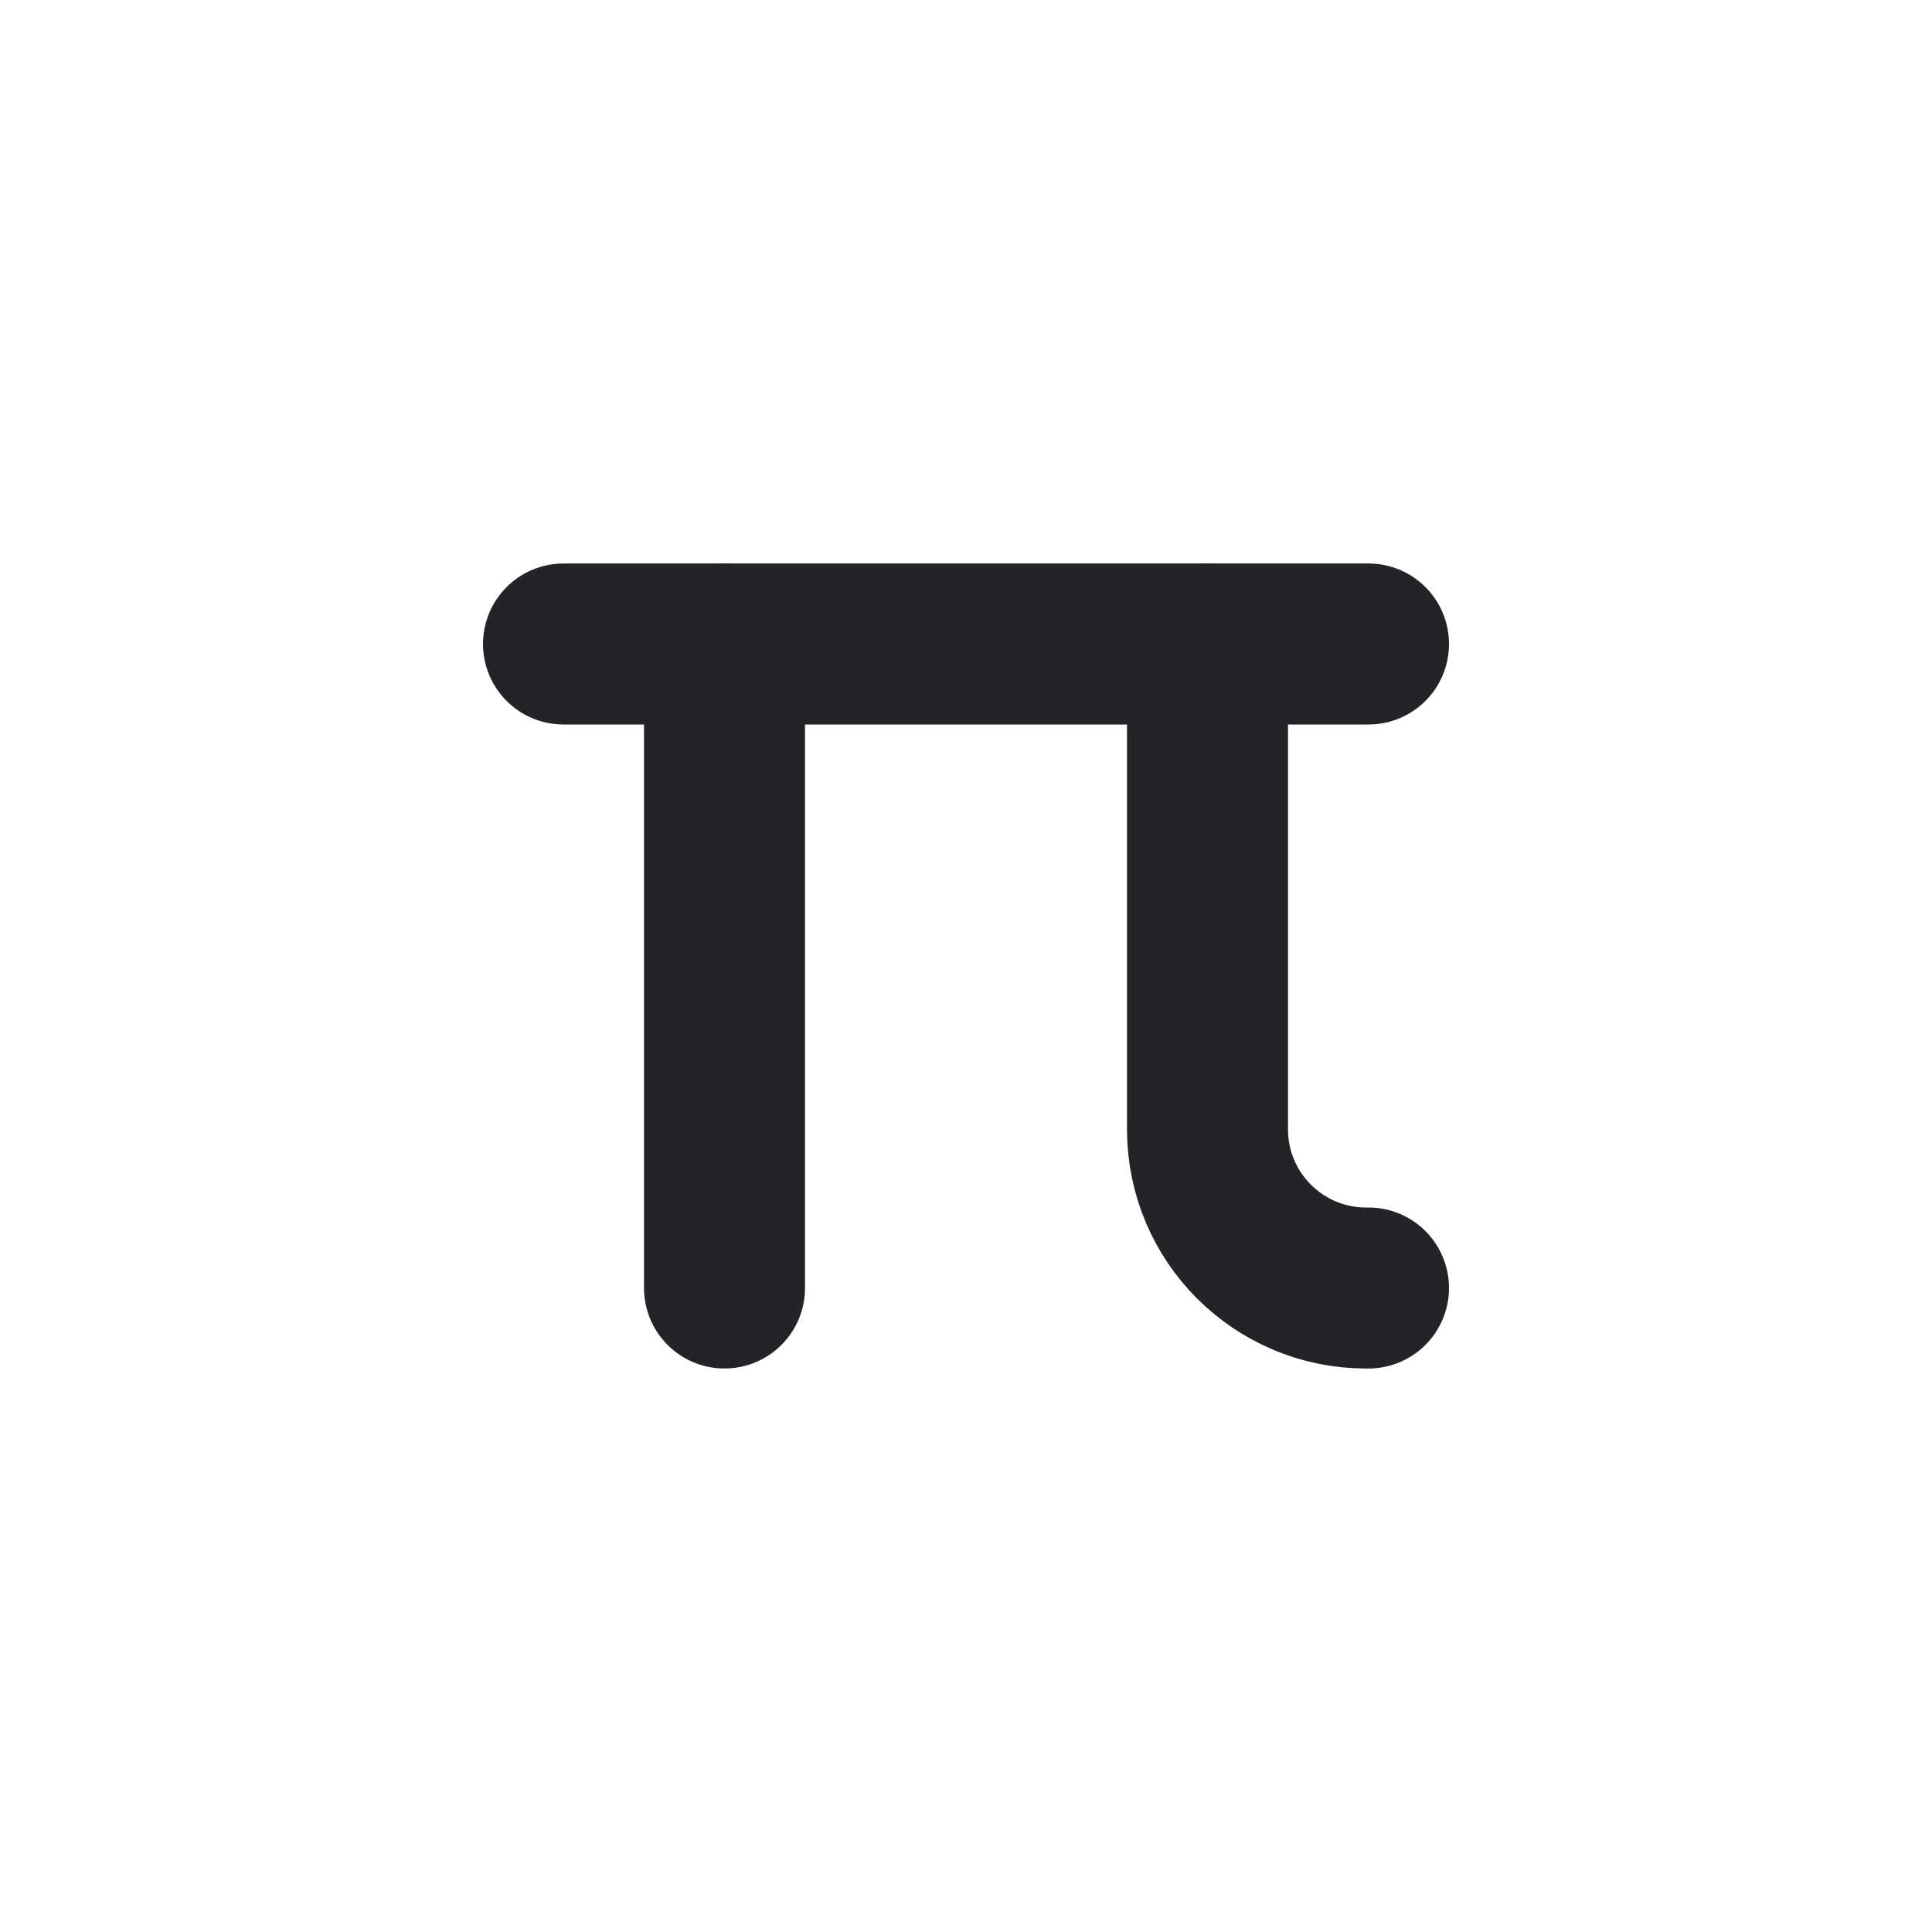 <svg width="24" height="24" viewBox="0 0 24 24" fill="none" xmlns="http://www.w3.org/2000/svg">
<path d="M7 8H17" stroke="#242328" stroke-width="2" stroke-linecap="round" stroke-linejoin="round"/>
<path d="M9 8L9 16" stroke="#242328" stroke-width="2" stroke-linecap="round" stroke-linejoin="round"/>
<path d="M15 8L15 14.03C15 15.118 15.882 16 16.97 16L17 16" stroke="#242328" stroke-width="2" stroke-linecap="round" stroke-linejoin="round"/>
</svg>
